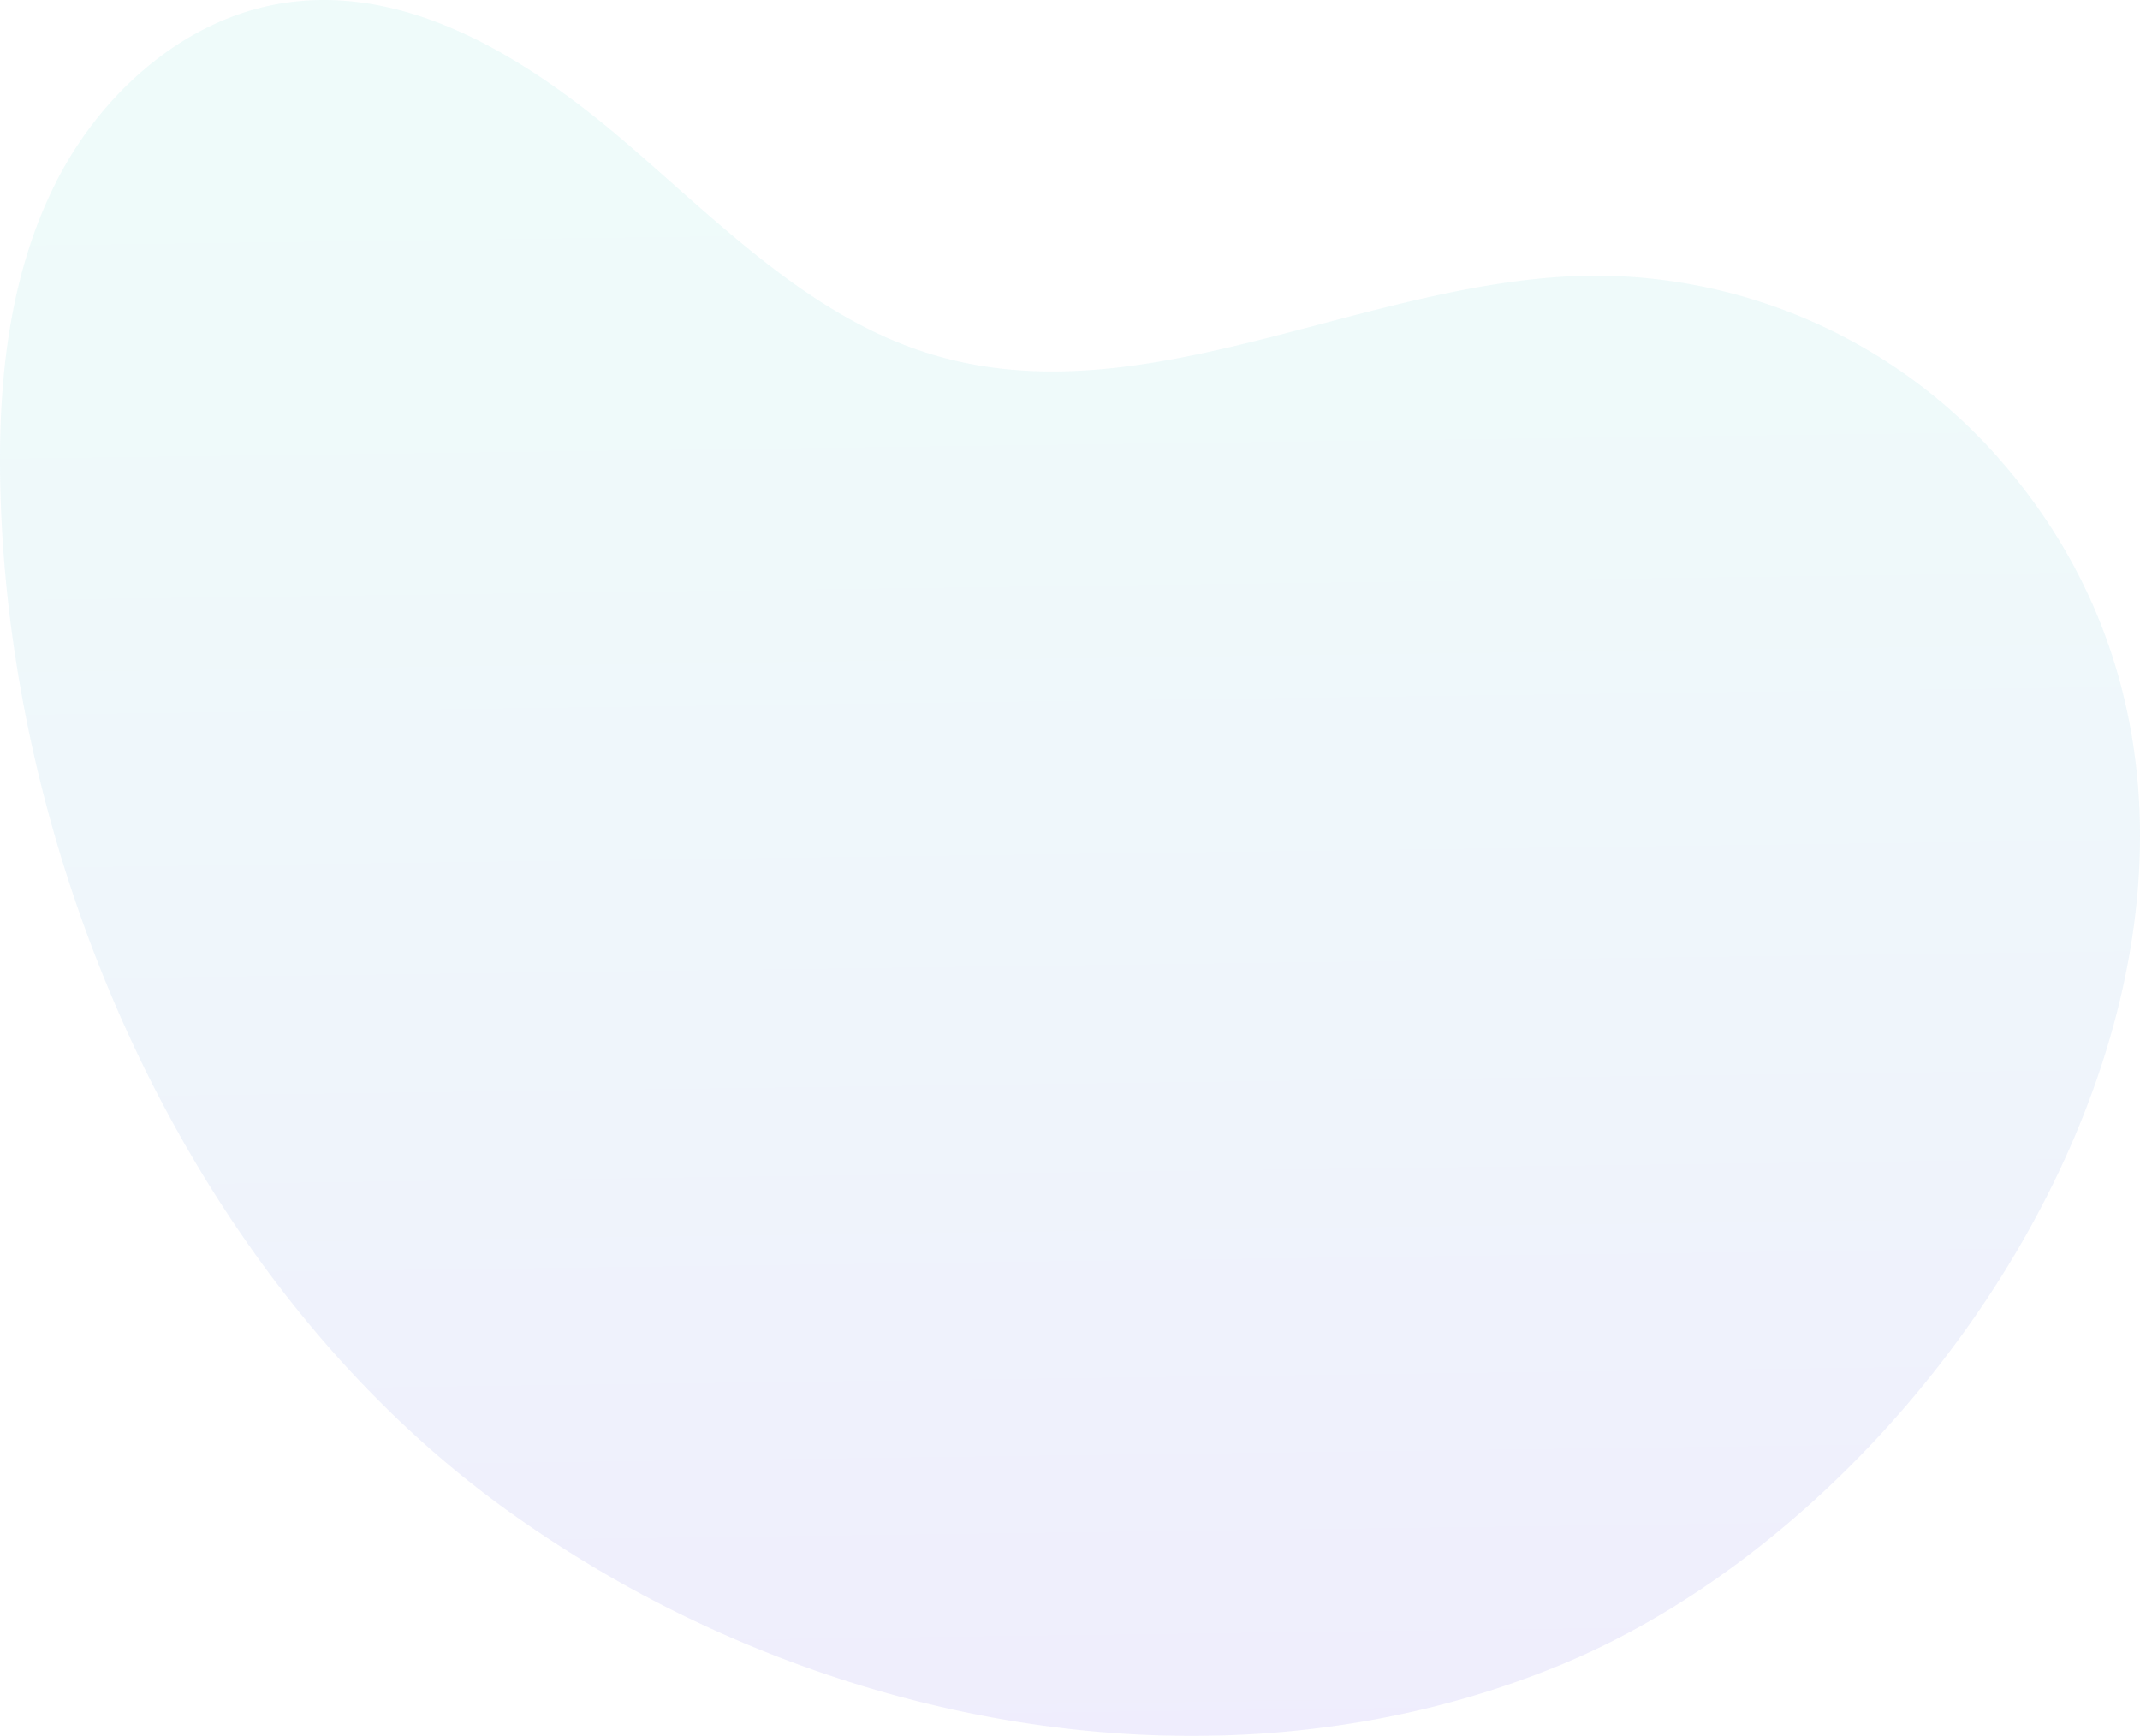 <svg xmlns="http://www.w3.org/2000/svg" xmlns:xlink="http://www.w3.org/1999/xlink" width="1669.151" height="1353.931" viewBox="0 0 1669.151 1353.931">
  <defs>
    <linearGradient id="linear-gradient" x1="0.494" y1="0.039" x2="0.512" y2="1.086" gradientUnits="objectBoundingBox">
      <stop offset="0" stop-color="#48d6ca"/>
      <stop offset="0.11" stop-color="#48cfcb"/>
      <stop offset="0.27" stop-color="#4abacf"/>
      <stop offset="0.47" stop-color="#4b99d5"/>
      <stop offset="0.69" stop-color="#4e6add"/>
      <stop offset="0.93" stop-color="#512fe7"/>
      <stop offset="1" stop-color="#521cea"/>
    </linearGradient>
  </defs>
  <g id="Group_89" data-name="Group 89" transform="translate(0 0)" opacity="0.3">
    <path id="Path_901" data-name="Path 901" d="M43.268,165.741C78.22,92.809,145.5,31.581,225.559,20.04c97-14,189.167,44.365,263.654,108.048S634.833,265.85,729.048,294.335c167.72,50.832,341.416-60.245,516.668-61.391A420.161,420.161,0,0,1,1552.1,365.222c290.421,312.276.737,813.473-332,951.071-268.648,111.077-590.419,48.294-825.506-122.782C170.389,1030.374,32.3,744.128,6.679,467.95Q3.65,435.208,2.75,403.12C.376,322.166,7.989,238.756,43.268,165.741Z" transform="translate(-2.353 -17.944)" opacity="0.3" fill="url(#linear-gradient)"/>
  </g>
</svg>

